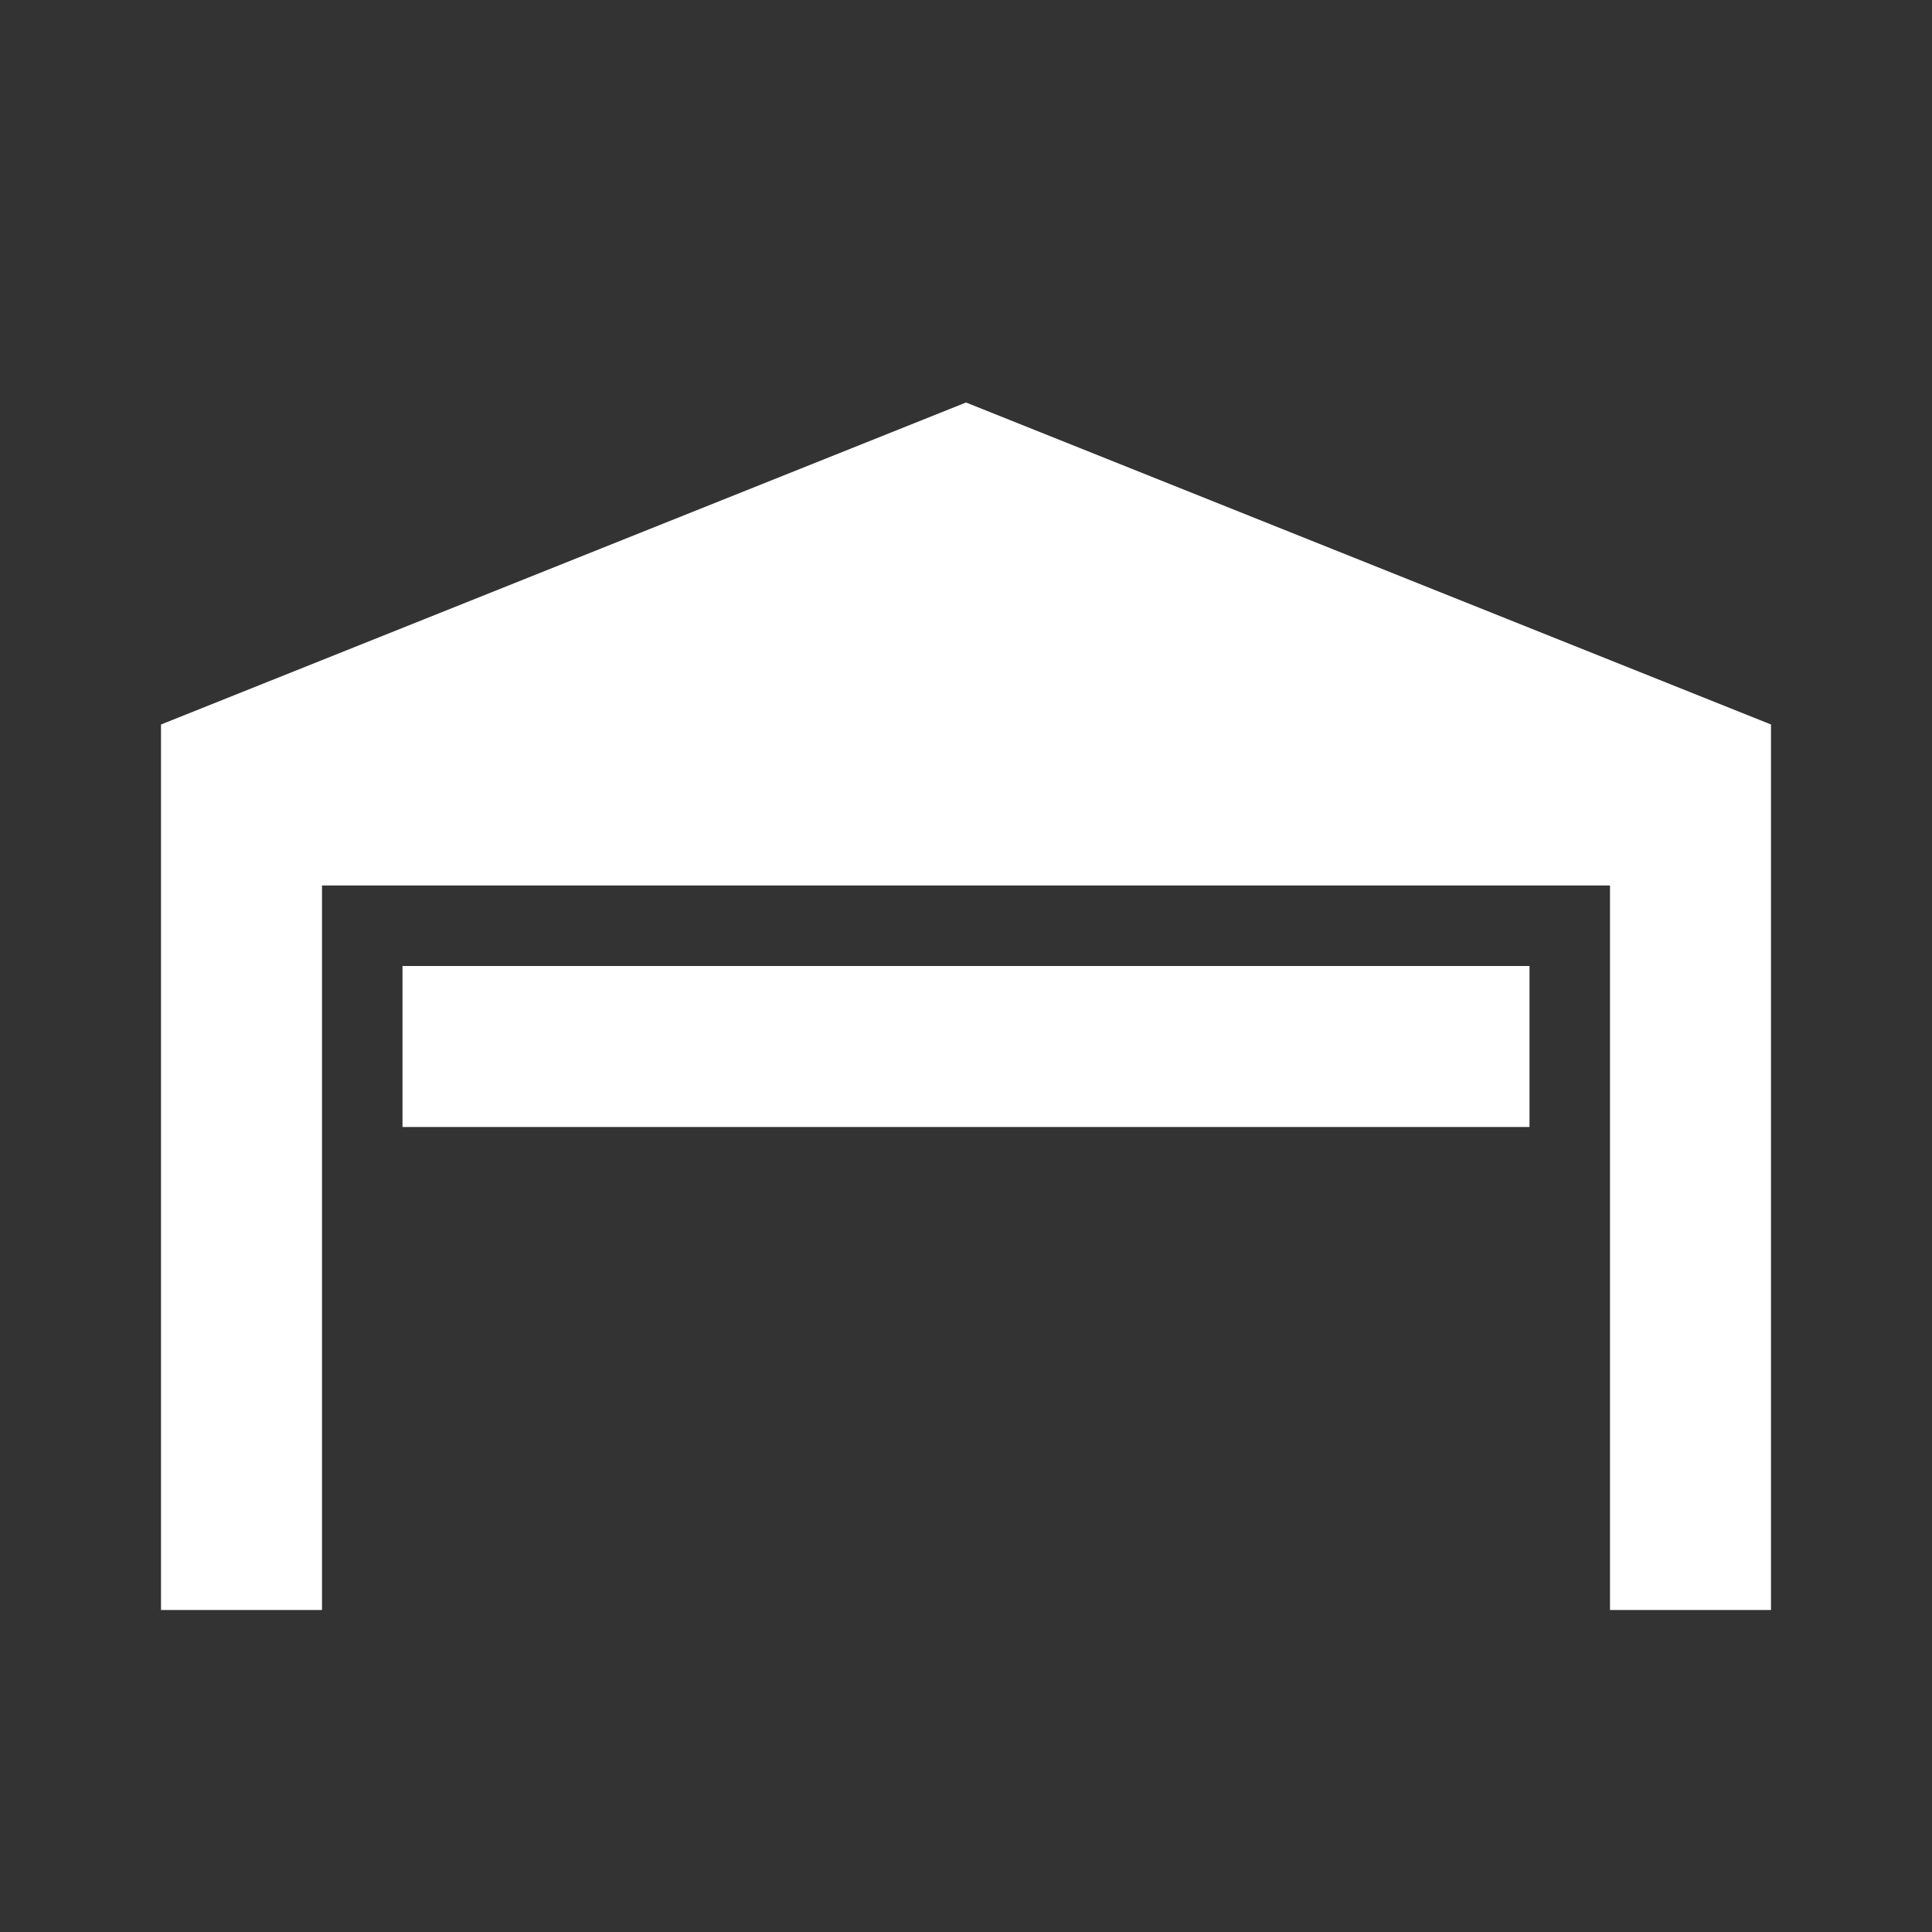 <svg xmlns="http://www.w3.org/2000/svg" fill="white" id="mdi-garage-open-variant" viewBox="0 0 24 24"><rect x="0" y="0" width="24" height="24" fill="#333333" stroke="none"/><path d="M22 9V20H20V11H4V20H2V9L12 5L22 9M19 12H5V14H19V12Z" /></svg>
